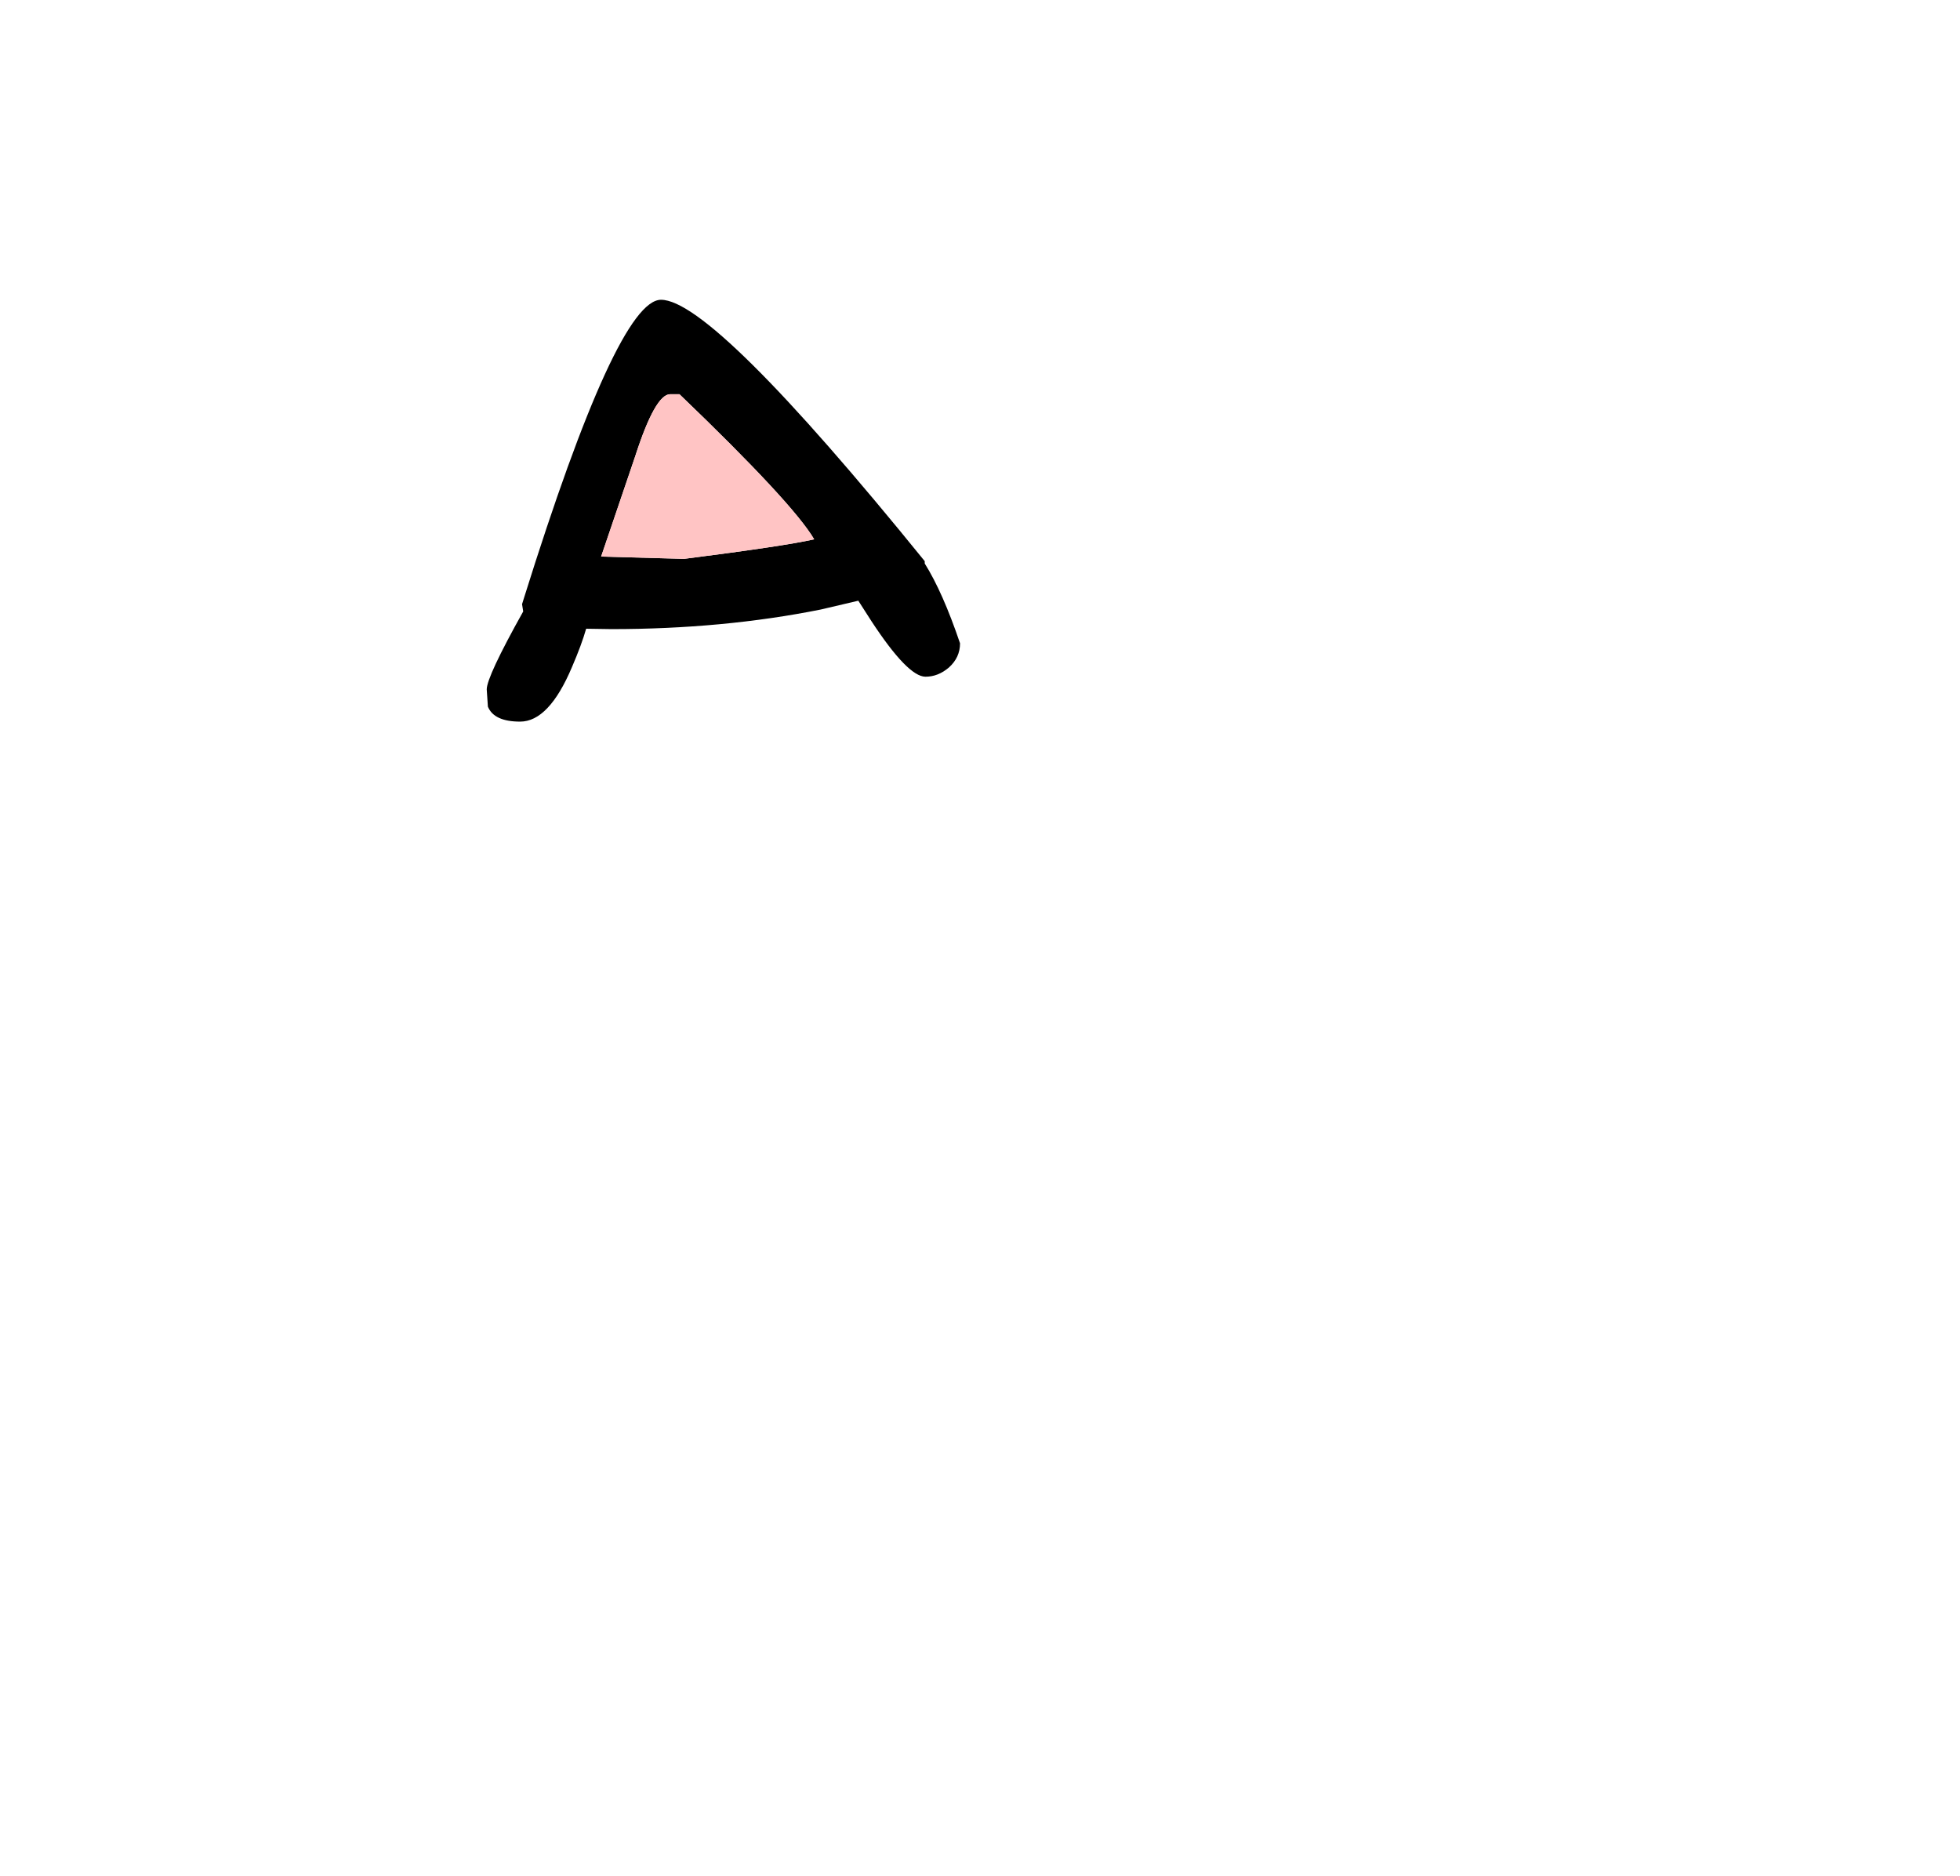 <?xml version="1.0" encoding="UTF-8" standalone="no"?>
<svg xmlns:xlink="http://www.w3.org/1999/xlink" height="244.35px" width="255.3px" xmlns="http://www.w3.org/2000/svg">
  <g transform="matrix(1, 0, 0, 1, 75.9, 228.3)">
    <use height="54.95" transform="matrix(1.0, 0.0, 0.0, 1.0, -12.5, -189.25)" width="61.65" xlink:href="#shape0"/>
  </g>
  <defs>
    <g id="shape0" transform="matrix(1, 0, 0, 1, 12.5, 189.25)">
      <path d="M44.55 -154.9 Q46.9 -151.15 49.15 -144.5 49.15 -142.65 47.7 -141.35 46.3 -140.15 44.65 -140.15 42.35 -140.15 37.6 -147.4 L35.9 -150.05 31.0 -148.9 Q18.25 -146.35 3.75 -146.35 L0.45 -146.4 Q-0.15 -144.3 -1.4 -141.4 -4.4 -134.3 -8.15 -134.3 -11.55 -134.3 -12.35 -136.25 L-12.5 -138.5 Q-12.5 -140.15 -7.75 -148.65 L-7.9 -149.6 -7.65 -150.4 Q4.5 -189.25 10.2 -189.25 16.95 -189.25 44.55 -155.2 L44.55 -154.9 M13.2 -155.5 Q26.5 -157.2 30.15 -158.05 27.35 -162.8 12.6 -176.95 L11.4 -176.95 Q9.45 -176.95 6.85 -168.9 L2.4 -155.8 13.2 -155.5" fill="#000000" fill-rule="evenodd" stroke="none"/>
      <path d="M13.2 -155.5 L2.4 -155.8 6.85 -168.9 Q9.45 -176.95 11.4 -176.95 L12.6 -176.95 Q27.35 -162.8 30.15 -158.05 26.5 -157.2 13.2 -155.5" fill="#ffc4c4" fill-rule="evenodd" stroke="none"/>
    </g>
  </defs>
</svg>
